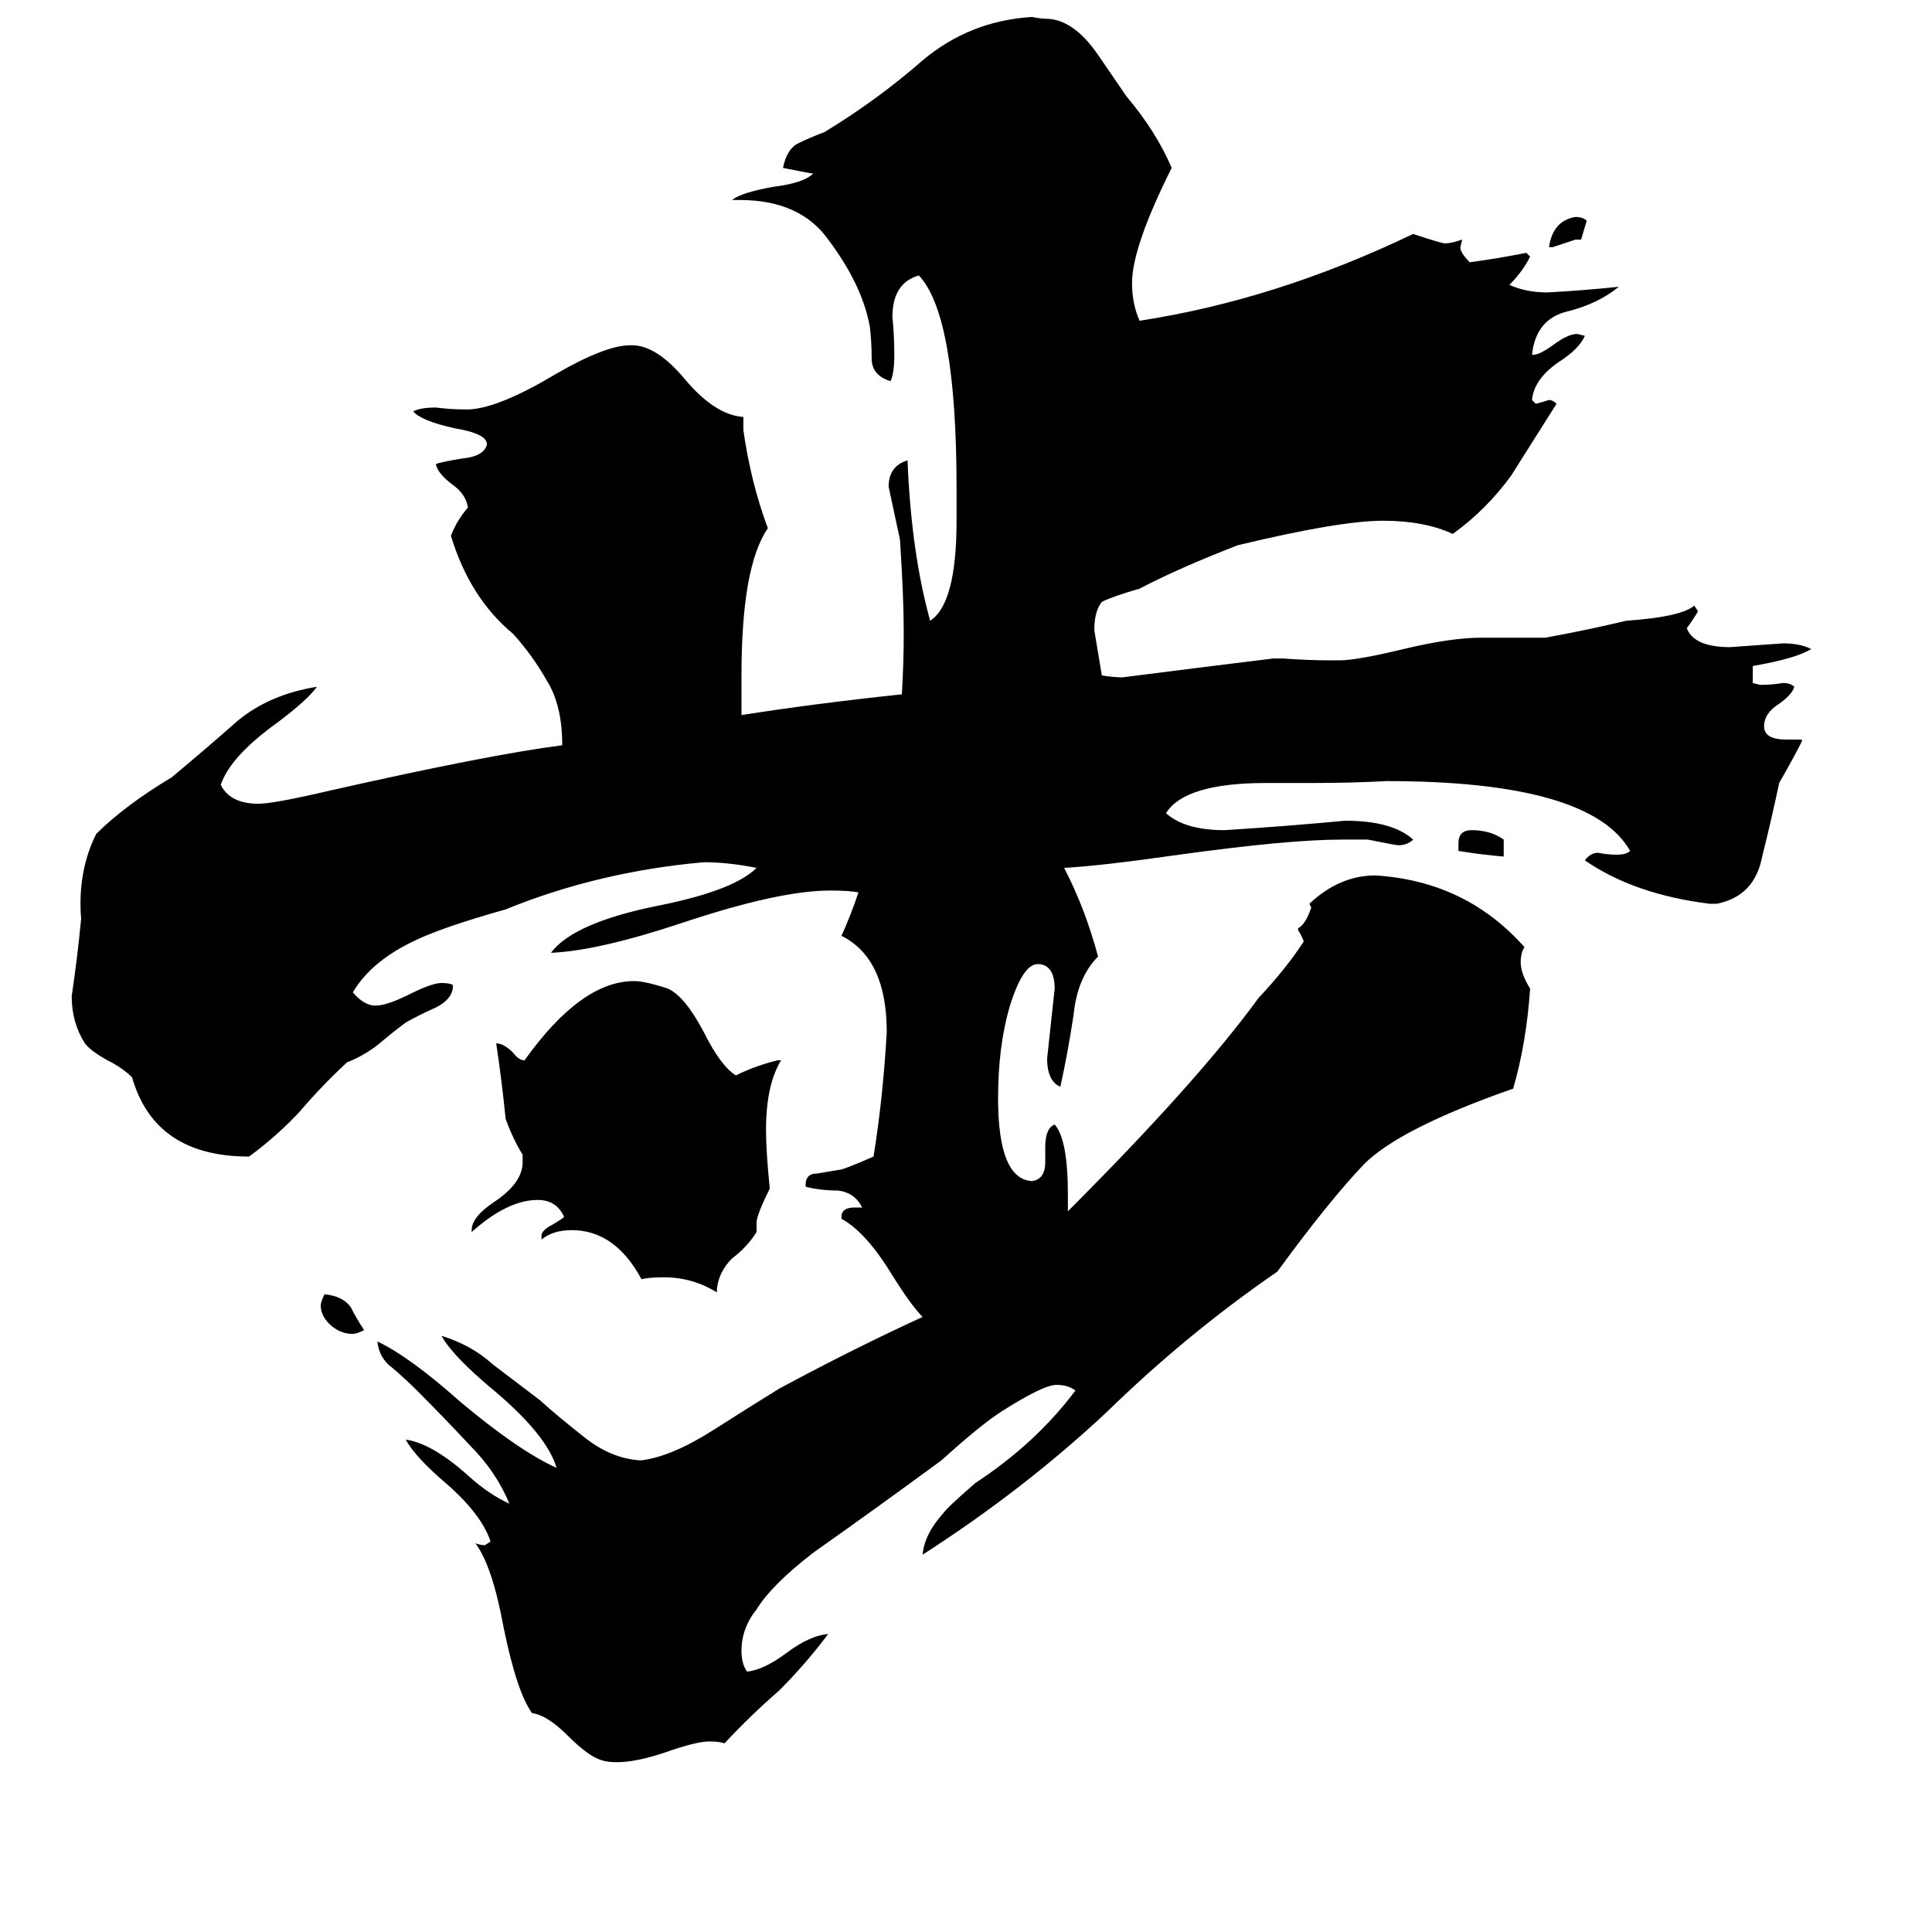 <svg xmlns="http://www.w3.org/2000/svg" viewBox="0 -800 1024 1024">
	<path fill="#000000" d="M193 -95Q189 -93 187 -93Q181 -93 176 -97Q170 -102 170 -108Q170 -110 172 -114Q182 -113 186 -107Q189 -101 193 -95ZM412 -238H414Q406 -225 406 -201Q406 -190 408 -170Q401 -156 401 -152V-147Q396 -139 388 -133Q381 -126 380 -117V-115Q367 -123 352 -123Q344 -123 340 -122Q326 -148 303 -148Q293 -148 287 -143V-145Q287 -148 293 -151Q298 -154 299 -155Q295 -164 285 -164Q269 -164 250 -147V-148Q250 -155 262 -163Q277 -173 277 -184V-188Q272 -196 268 -207Q266 -227 263 -247Q267 -247 272 -242Q275 -238 278 -238Q308 -280 336 -280Q342 -280 354 -276Q363 -272 373 -253Q382 -235 390 -230Q400 -235 412 -238ZM960 -456Q952 -451 929 -447V-438L933 -437Q939 -437 945 -438Q949 -438 951 -436Q950 -432 943 -427Q935 -422 935 -415Q935 -408 947 -408H955V-407Q951 -399 943 -385Q939 -366 934 -346Q930 -325 910 -321H906Q866 -326 840 -344Q843 -348 847 -348Q852 -347 857 -347Q862 -347 864 -349Q843 -386 735 -386Q716 -385 696 -385H671Q628 -385 618 -369Q628 -360 649 -360Q681 -362 713 -365Q738 -365 749 -355Q746 -352 741 -352Q740 -352 725 -355H711Q683 -355 625 -347Q583 -341 564 -340Q575 -319 582 -293Q571 -282 569 -262Q566 -242 562 -224Q555 -227 555 -239Q557 -257 559 -276Q559 -288 551 -289H550Q542 -289 535 -266Q529 -245 529 -218Q529 -175 547 -174Q554 -175 554 -184V-192Q554 -202 559 -204Q566 -196 566 -167V-158Q635 -227 667 -271Q682 -287 691 -301Q690 -304 688 -307V-308Q692 -310 695 -319L694 -321Q710 -336 729 -336Q777 -333 808 -298Q806 -295 806 -290Q806 -284 811 -276Q809 -247 802 -223Q742 -202 723 -183Q704 -163 677 -126Q629 -93 586 -51Q542 -10 489 24Q490 13 500 2Q502 -1 517 -14Q549 -35 570 -63Q566 -66 560 -66Q553 -66 531 -52Q520 -45 499 -26Q465 -1 431 23Q409 40 401 53Q393 63 393 75Q393 82 396 86Q405 85 417 76Q429 67 439 66Q427 82 413 96Q398 109 384 124Q381 123 376 123Q369 123 352 129Q337 134 327 134Q322 134 319 133Q312 131 301 120Q290 109 282 108Q274 97 267 63Q261 30 252 18Q255 19 257 19L260 17Q255 2 235 -15Q220 -28 215 -37Q229 -35 248 -18Q259 -8 270 -3Q263 -20 249 -34Q235 -49 221 -63Q215 -69 208 -75Q201 -80 200 -89Q217 -81 244 -57Q275 -31 295 -22Q290 -39 263 -62Q240 -81 234 -92Q250 -87 261 -77L286 -58Q296 -49 310 -38Q324 -27 339 -26H340Q356 -28 378 -42Q400 -56 413 -64Q452 -85 489 -102Q483 -108 473 -124Q459 -147 446 -154V-155Q446 -160 453 -160H457Q453 -168 444 -169Q435 -169 427 -171V-172Q427 -178 433 -178Q439 -179 445 -180Q447 -180 463 -187Q468 -218 470 -253Q470 -292 446 -304Q451 -315 455 -327Q450 -328 440 -328Q413 -328 362 -311Q317 -296 292 -295Q304 -311 349 -320Q389 -328 401 -340Q386 -343 373 -343Q317 -338 268 -318Q236 -309 221 -302Q197 -291 187 -274Q193 -267 199 -267Q205 -267 217 -273Q229 -279 234 -279Q238 -279 240 -278V-276Q239 -270 231 -266Q222 -262 215 -258Q207 -252 200 -246Q192 -240 184 -237Q171 -225 159 -211Q147 -198 132 -187Q82 -187 70 -229Q65 -234 57 -238Q48 -243 45 -247Q38 -258 38 -272Q41 -292 43 -313Q41 -338 51 -358Q66 -373 91 -388Q109 -403 126 -418Q143 -432 168 -436Q163 -429 147 -417Q122 -399 117 -384Q122 -374 137 -374Q145 -374 175 -381Q259 -400 298 -405Q298 -426 290 -439Q282 -453 272 -464Q249 -483 239 -516Q242 -524 248 -531Q247 -538 240 -543Q232 -549 231 -554Q233 -555 245 -557Q256 -558 258 -564Q259 -570 241 -573Q223 -577 219 -582Q223 -584 231 -584Q239 -583 246 -583H249Q265 -584 295 -602Q321 -617 334 -617H335Q348 -617 363 -599Q379 -580 394 -579V-572Q398 -544 407 -520Q393 -500 393 -442V-421Q431 -427 478 -432Q479 -448 479 -465Q479 -484 477 -514Q474 -528 471 -542Q471 -553 481 -556Q483 -507 493 -471Q507 -480 507 -524V-541Q507 -633 487 -654Q473 -650 473 -632Q474 -622 474 -612Q474 -602 472 -598Q462 -601 462 -610Q462 -619 461 -627Q457 -649 439 -673Q424 -694 392 -694H388Q393 -698 410 -701Q426 -703 431 -708Q430 -708 415 -711Q417 -721 423 -724Q429 -727 437 -730Q465 -747 489 -768Q514 -789 547 -791Q552 -790 556 -790Q568 -789 579 -775Q580 -774 597 -749Q613 -730 621 -711Q600 -669 600 -650Q600 -639 604 -630Q676 -641 749 -676Q764 -671 766 -671Q769 -671 775 -673L774 -669Q774 -666 779 -661Q794 -663 809 -666L811 -664Q807 -656 800 -649Q809 -645 820 -645Q839 -646 858 -648Q847 -639 831 -635Q814 -631 812 -612H813Q816 -612 823 -617Q831 -623 836 -623L840 -622Q837 -615 826 -608Q813 -599 812 -588L814 -586Q818 -587 821 -588Q823 -588 825 -586Q813 -567 801 -548Q788 -530 770 -517Q755 -524 733 -524Q710 -524 656 -511Q625 -499 604 -488Q590 -484 584 -481Q580 -476 580 -466Q582 -454 584 -442Q590 -441 595 -441Q634 -446 675 -451H680Q693 -450 705 -450H710Q719 -450 744 -456Q769 -462 785 -462H819Q841 -466 862 -471Q891 -473 898 -479L900 -476Q897 -471 894 -467L895 -465Q900 -457 917 -457Q931 -458 945 -459Q954 -459 960 -456ZM797 -355V-346Q785 -347 773 -349V-353Q773 -360 780 -360Q790 -360 797 -355ZM841 -683L838 -673H835Q829 -671 823 -669H821Q823 -683 835 -685Q839 -685 841 -683Z"/>
</svg>